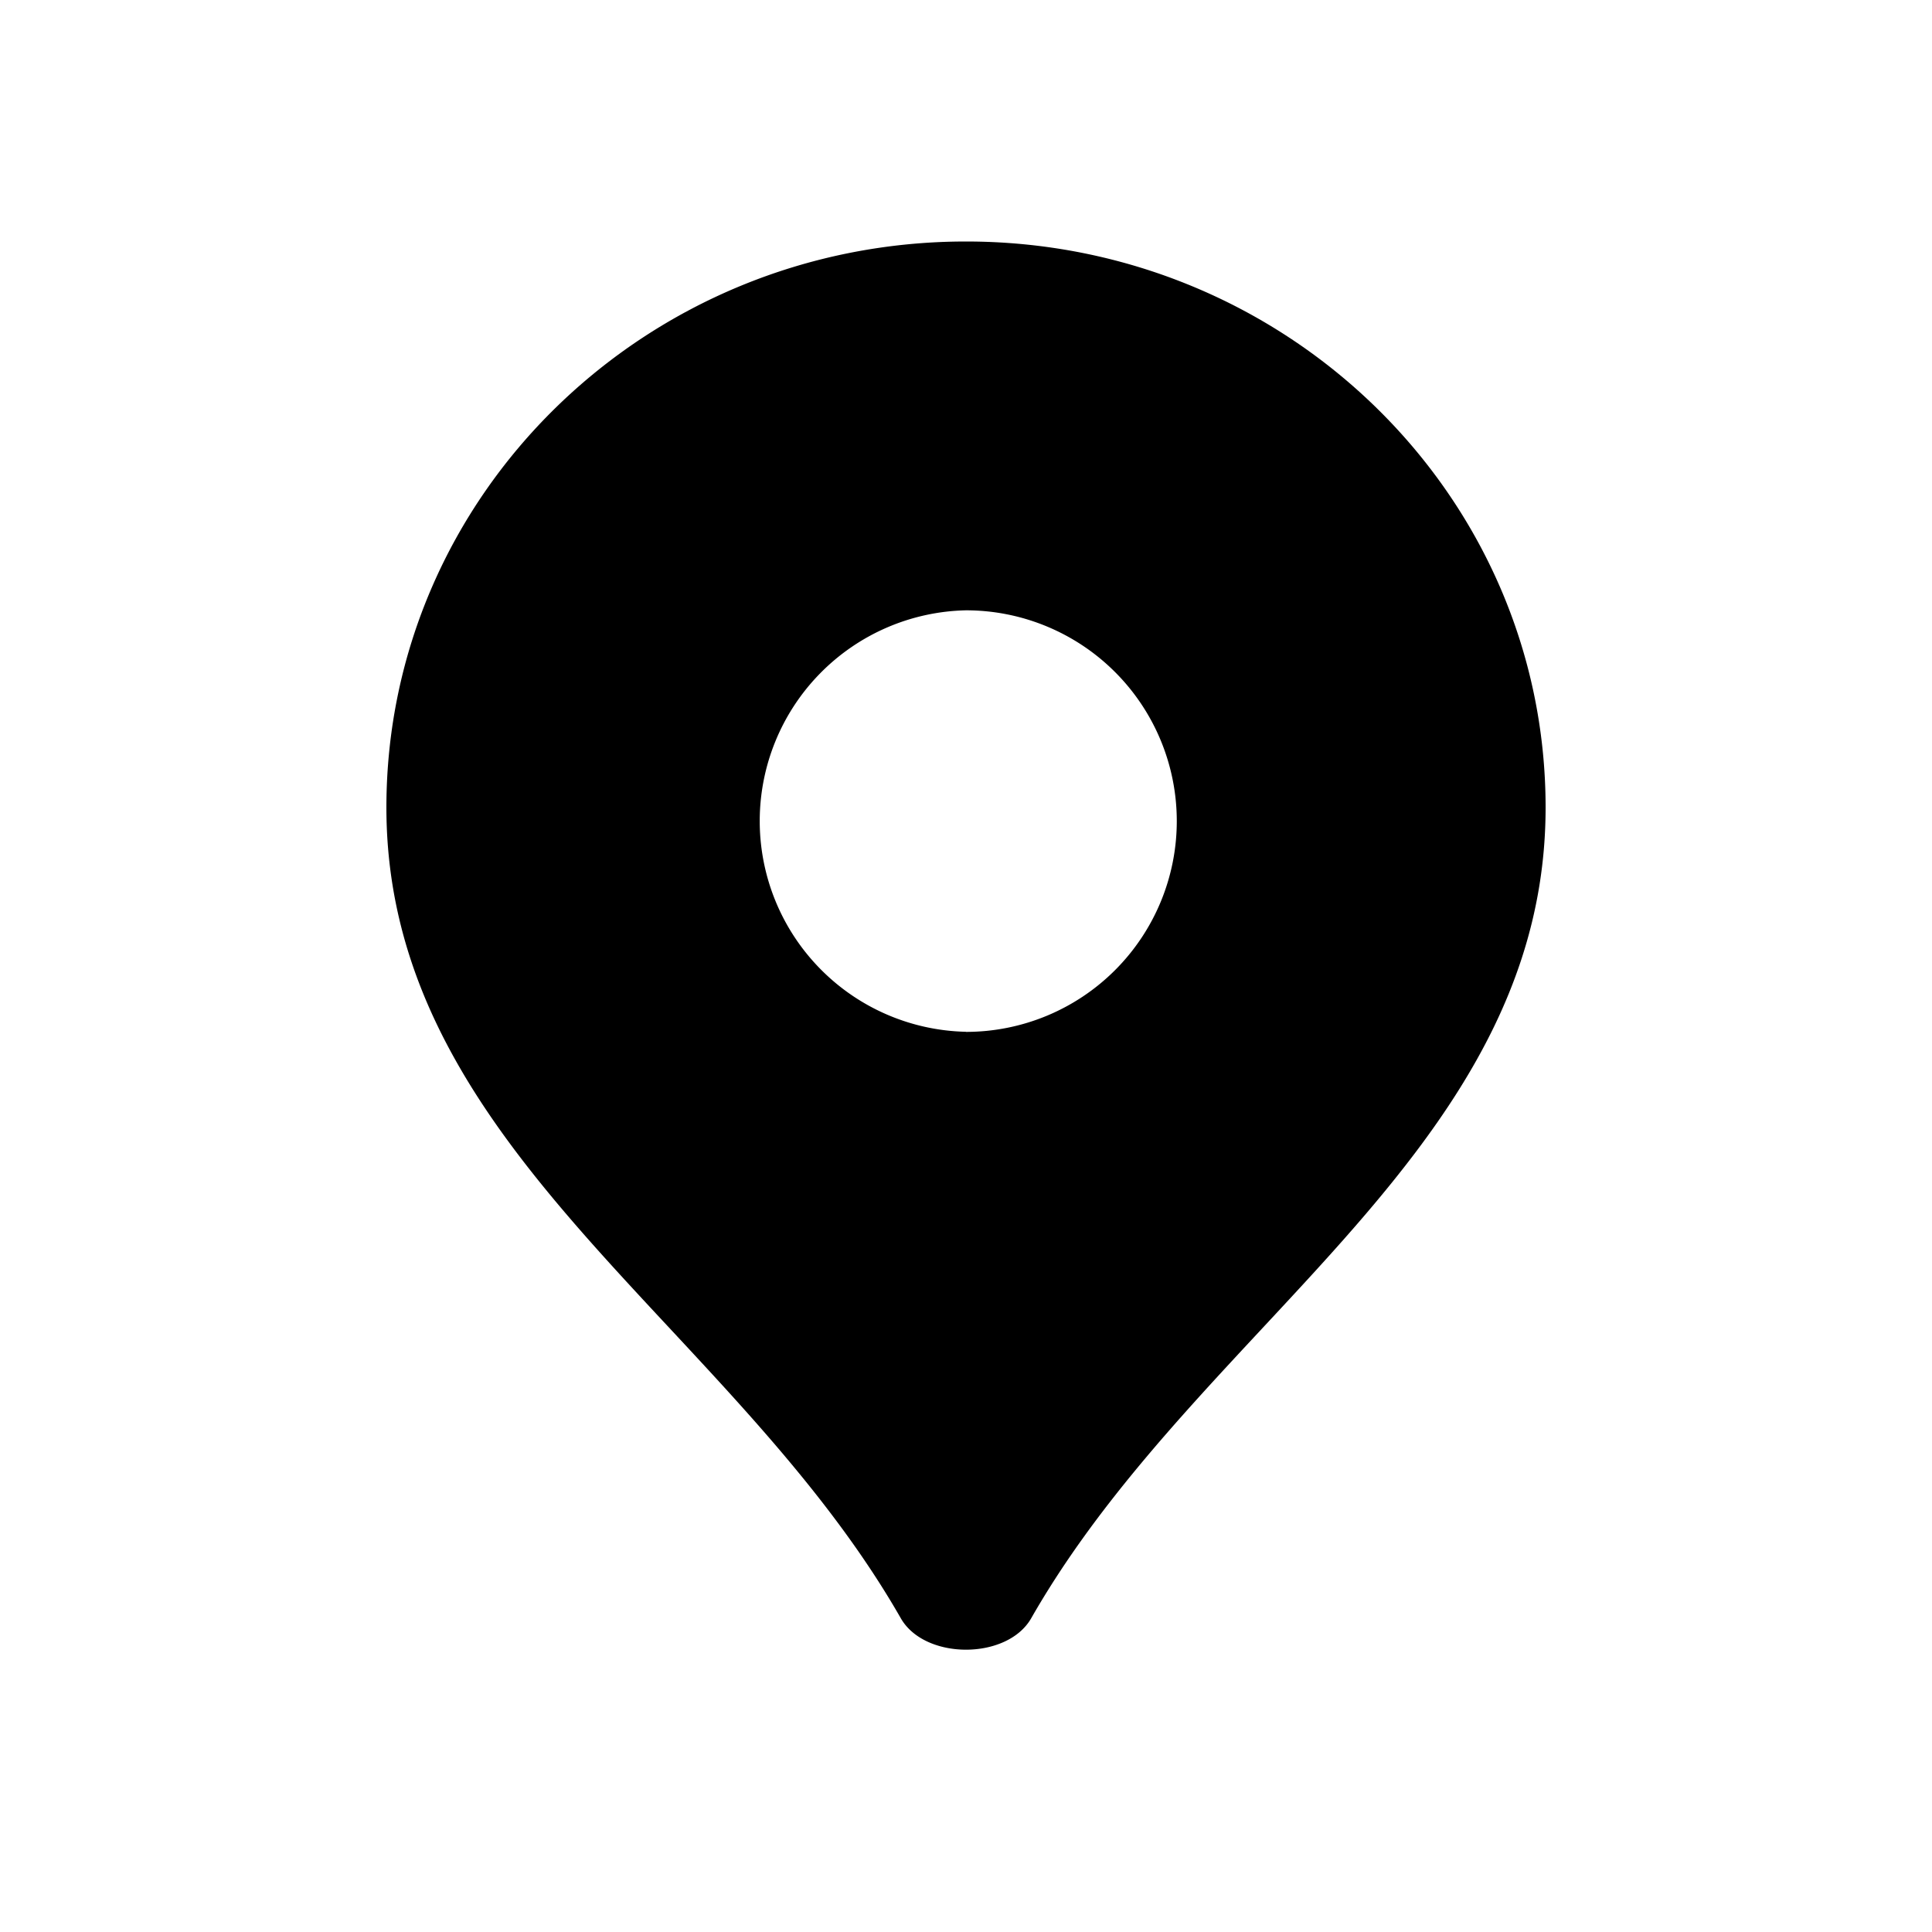 <svg width="20" height="20" fill="none" xmlns="http://www.w3.org/2000/svg"><path fill-rule="evenodd" clip-rule="evenodd" d="M13.066 13.752C14.564 12.144 16 10.602 16 8.359 16 5.123 13.314 2.5 10 2.5S4 5.123 4 8.359c0 2.243 1.436 3.785 2.934 5.393.865.929 1.75 1.88 2.391 3 .248.434 1.102.434 1.35 0 .64-1.12 1.526-2.071 2.391-3ZM10 10.682a2.182 2.182 0 1 0 0-4.364 2.182 2.182 0 0 0 0 4.363Z" fill="#000"/></svg>